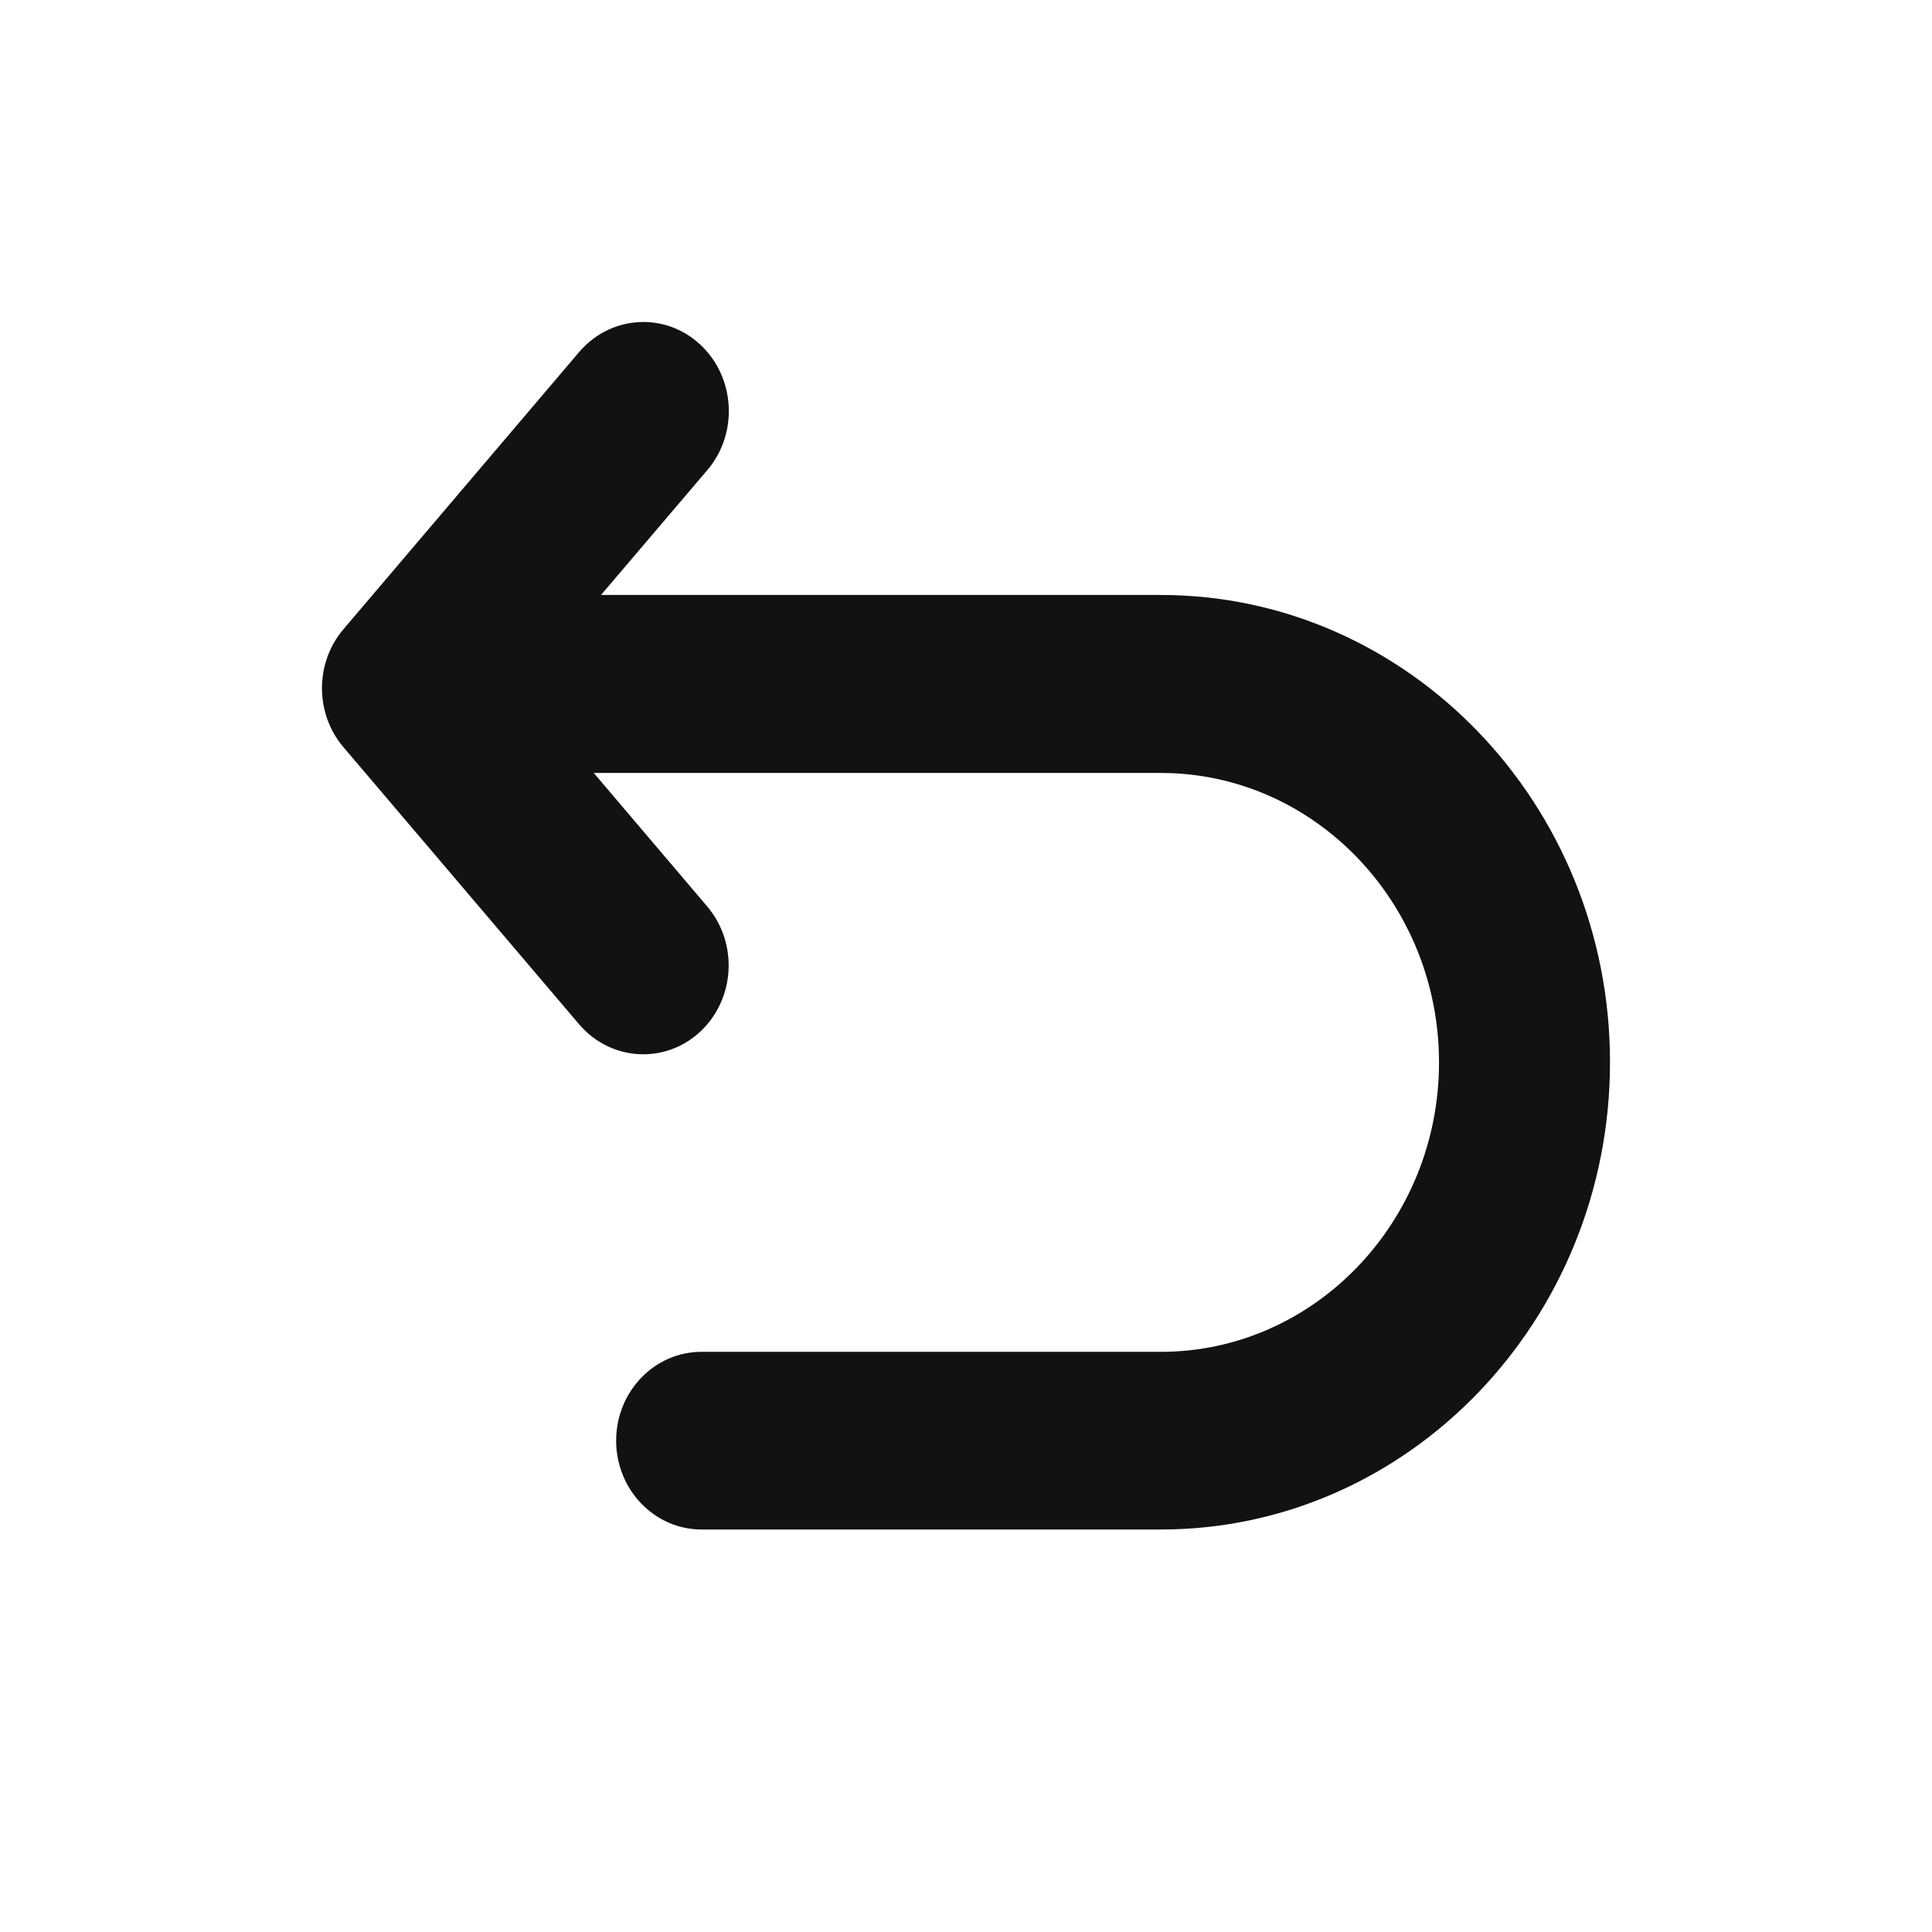 <svg width="24" height="24" viewBox="0 0 24 24" fill="none" xmlns="http://www.w3.org/2000/svg">
<path d="M20 13.195C20 9.993 17.496 7.391 14.42 7.391H7.466L8.788 5.838C9.176 5.382 9.134 4.682 8.696 4.278C8.493 4.091 8.243 4 7.992 4C7.697 4 7.407 4.126 7.196 4.371L4.266 7.817C3.911 8.234 3.911 8.864 4.266 9.281L7.194 12.724C7.583 13.18 8.255 13.224 8.694 12.82C9.132 12.416 9.174 11.718 8.785 11.26L7.376 9.602H14.42C16.327 9.602 17.876 11.216 17.876 13.198C17.876 15.179 16.325 16.793 14.42 16.793H8.714C8.128 16.793 7.654 17.288 7.654 17.896C7.654 18.505 8.13 19 8.714 19H14.418C17.496 19.002 20 16.398 20 13.195Z" fill="#121212"/>
</svg>
